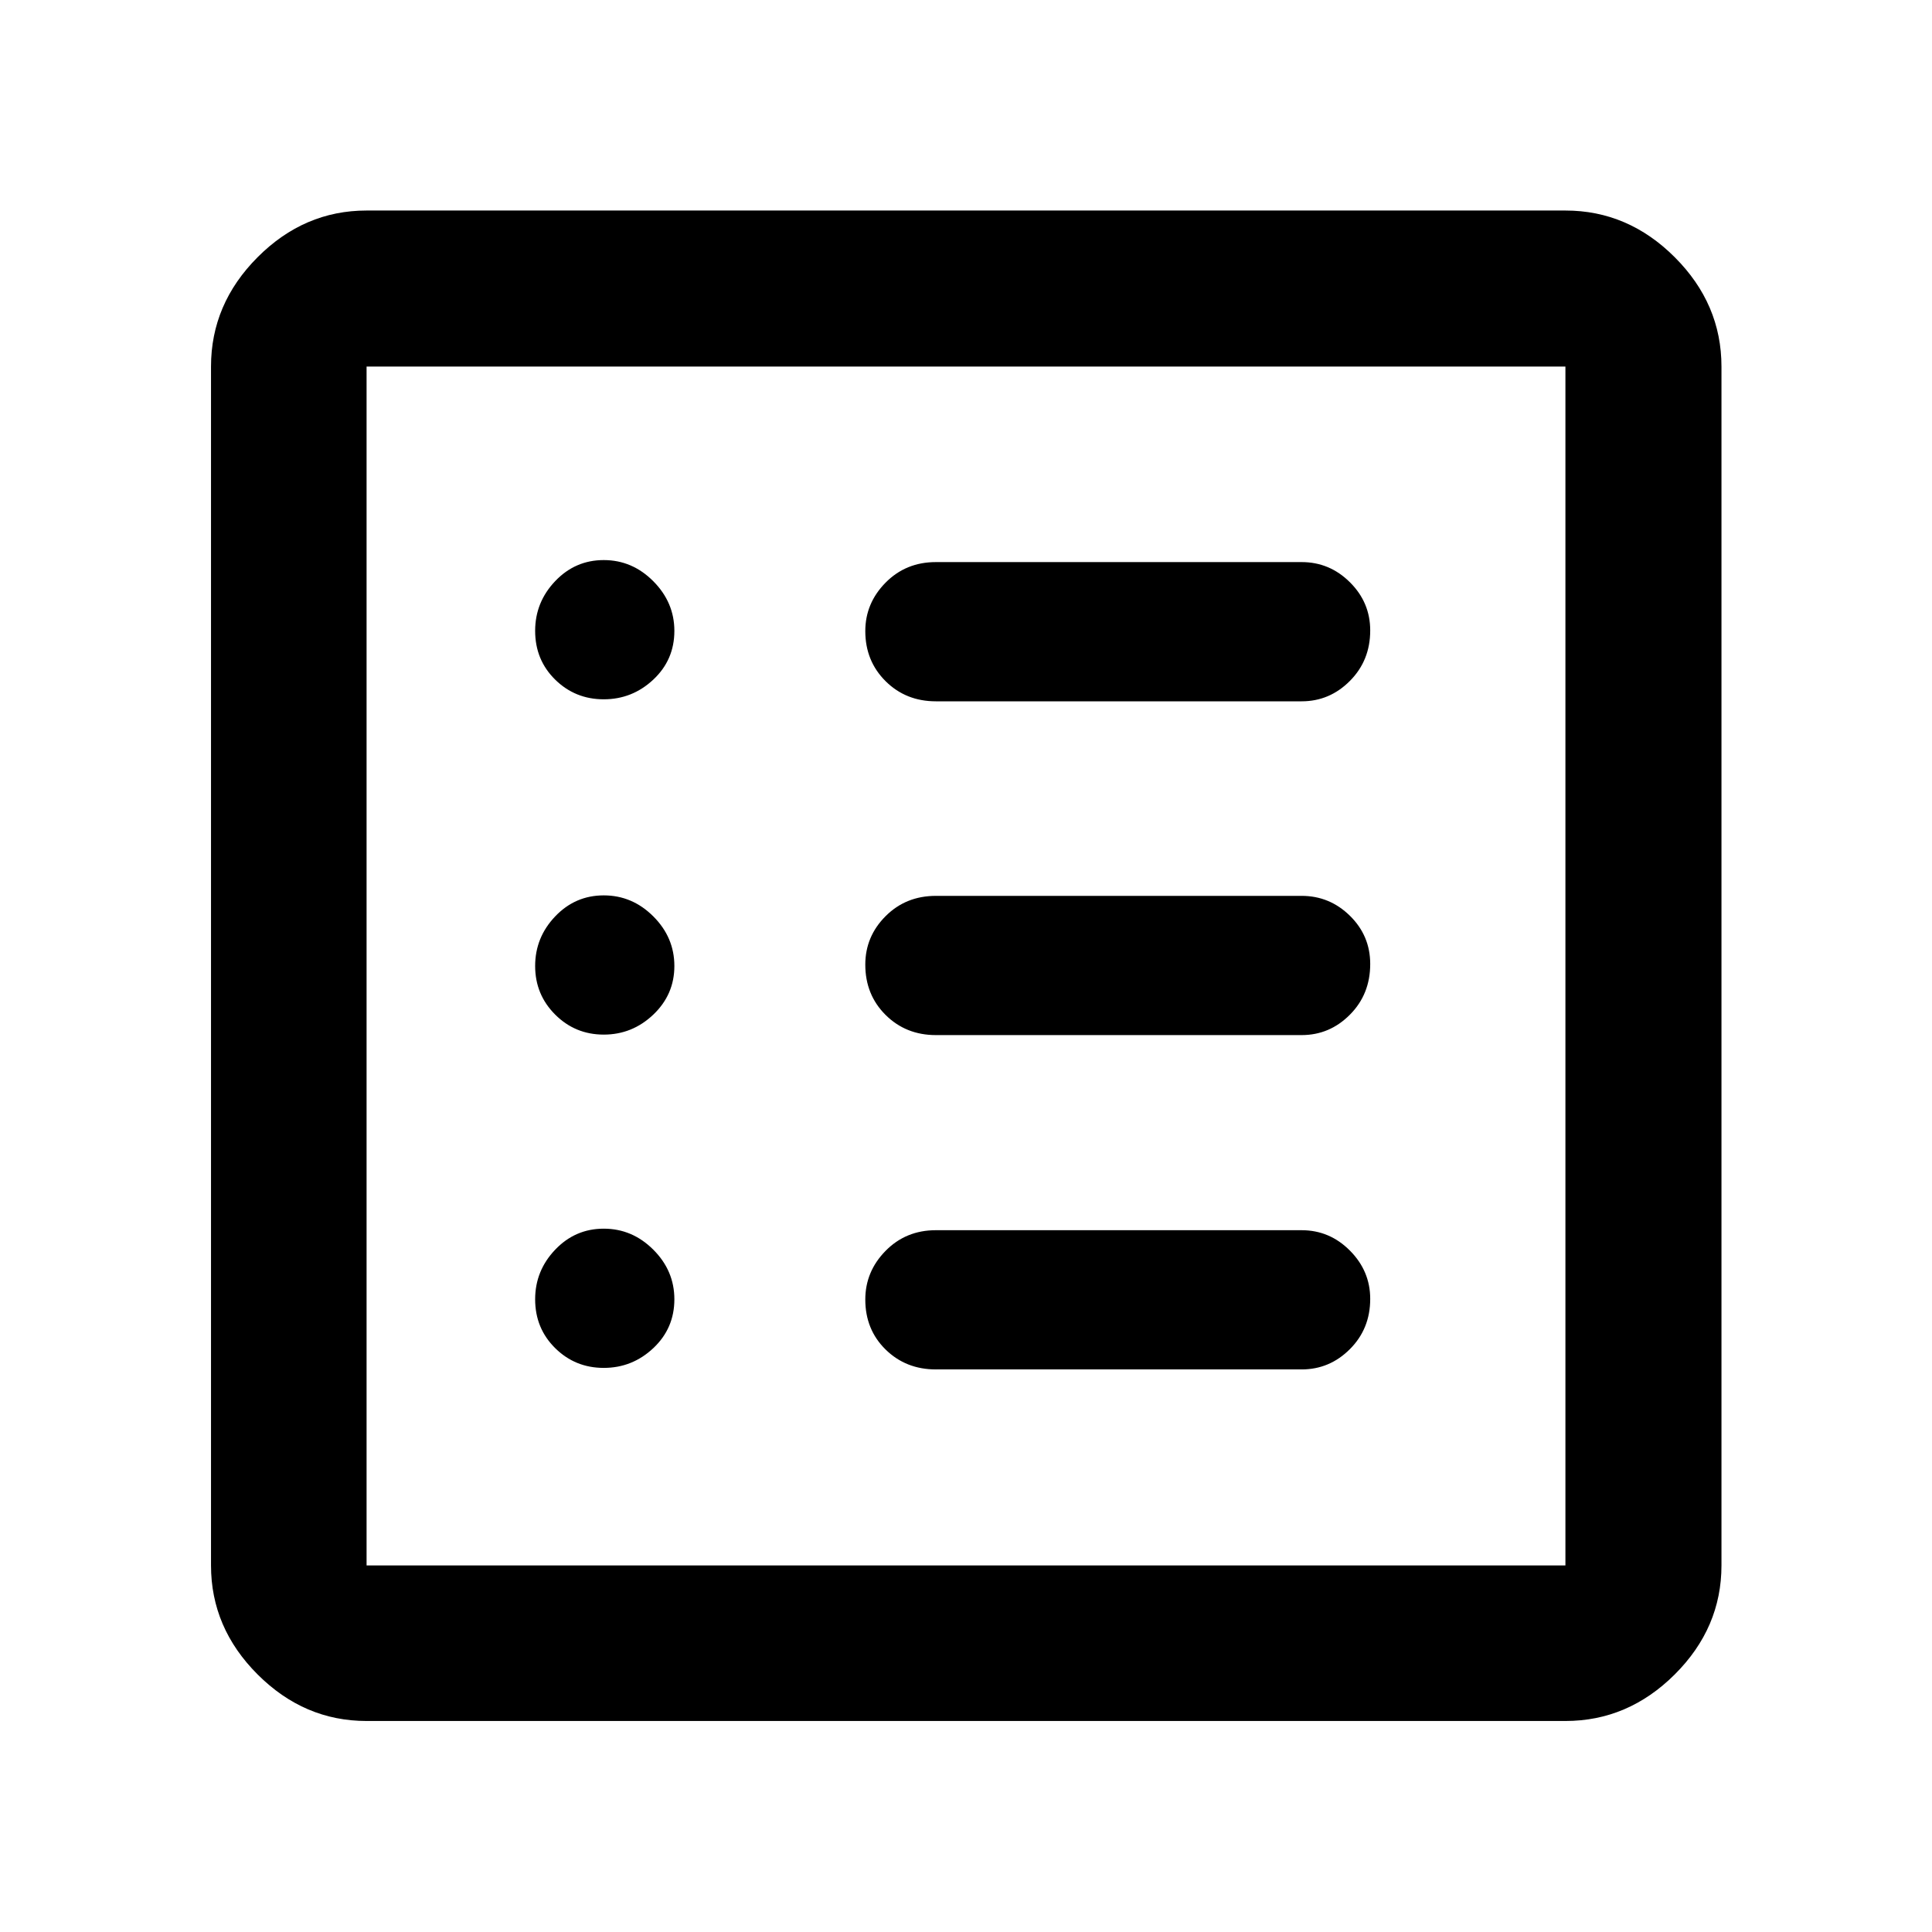 <svg xmlns="http://www.w3.org/2000/svg" height="48" viewBox="0 -960 960 960" width="48"><path d="M300-280.3q14.19 0 24.64-9.83 10.45-9.84 10.45-24.26 0-14.19-10.45-24.64-10.45-10.45-24.64-10.45-14.19 0-24.14 10.45-9.95 10.45-9.95 24.64 0 14.42 9.95 24.26 9.95 9.83 24.14 9.83Zm0-165.61q14.19 0 24.64-9.95 10.45-9.95 10.45-24.14 0-14.19-10.45-24.64-10.45-10.45-24.64-10.45-14.19 0-24.14 10.45-9.95 10.45-9.95 24.64 0 14.19 9.95 24.14 9.95 9.95 24.14 9.95Zm0-166.61q14.19 0 24.64-9.8 10.45-9.8 10.45-24.19 0-14.14-10.45-24.66Q314.19-681.7 300-681.7q-14.19 0-24.14 10.47-9.95 10.47-9.95 24.69 0 14.45 9.95 24.24 9.95 9.78 24.14 9.78Zm165.04 332.98h181.72q13.94 0 24.01-10.1 10.08-10.1 10.08-24.95 0-13.84-10.08-23.99-10.07-10.14-24.01-10.14H465.04q-14.93 0-25.01 10.27-10.07 10.26-10.07 24.18 0 14.92 10.07 24.82 10.08 9.91 25.01 9.91Zm0-166.13h181.72q13.94 0 24.01-10.15 10.08-10.14 10.08-25.18 0-14.04-10.08-23.95-10.07-9.9-24.01-9.9H465.04q-14.93 0-25.01 10.1-10.07 10.1-10.07 24.06 0 14.97 10.07 24.99 10.08 10.03 25.01 10.03Zm0-165.85h181.72q13.94 0 24.01-10.15 10.08-10.14 10.08-25.06 0-13.92-10.08-23.94-10.07-10.03-24.01-10.03H465.04q-14.93 0-25.01 10.22-10.07 10.22-10.07 24.07 0 14.84 10.07 24.87 10.08 10.02 25.01 10.02ZM182.15-104.85q-31.02 0-54.16-23.14-23.14-23.14-23.14-54.16v-595.7q0-31.12 23.14-54.33 23.14-23.21 54.16-23.21h595.7q31.12 0 54.33 23.21 23.21 23.21 23.21 54.33v595.7q0 31.02-23.21 54.16-23.21 23.14-54.33 23.14h-595.7Zm0-77.3h595.7v-595.7h-595.7v595.7Zm0-595.7v595.7-595.7Z"/></svg>